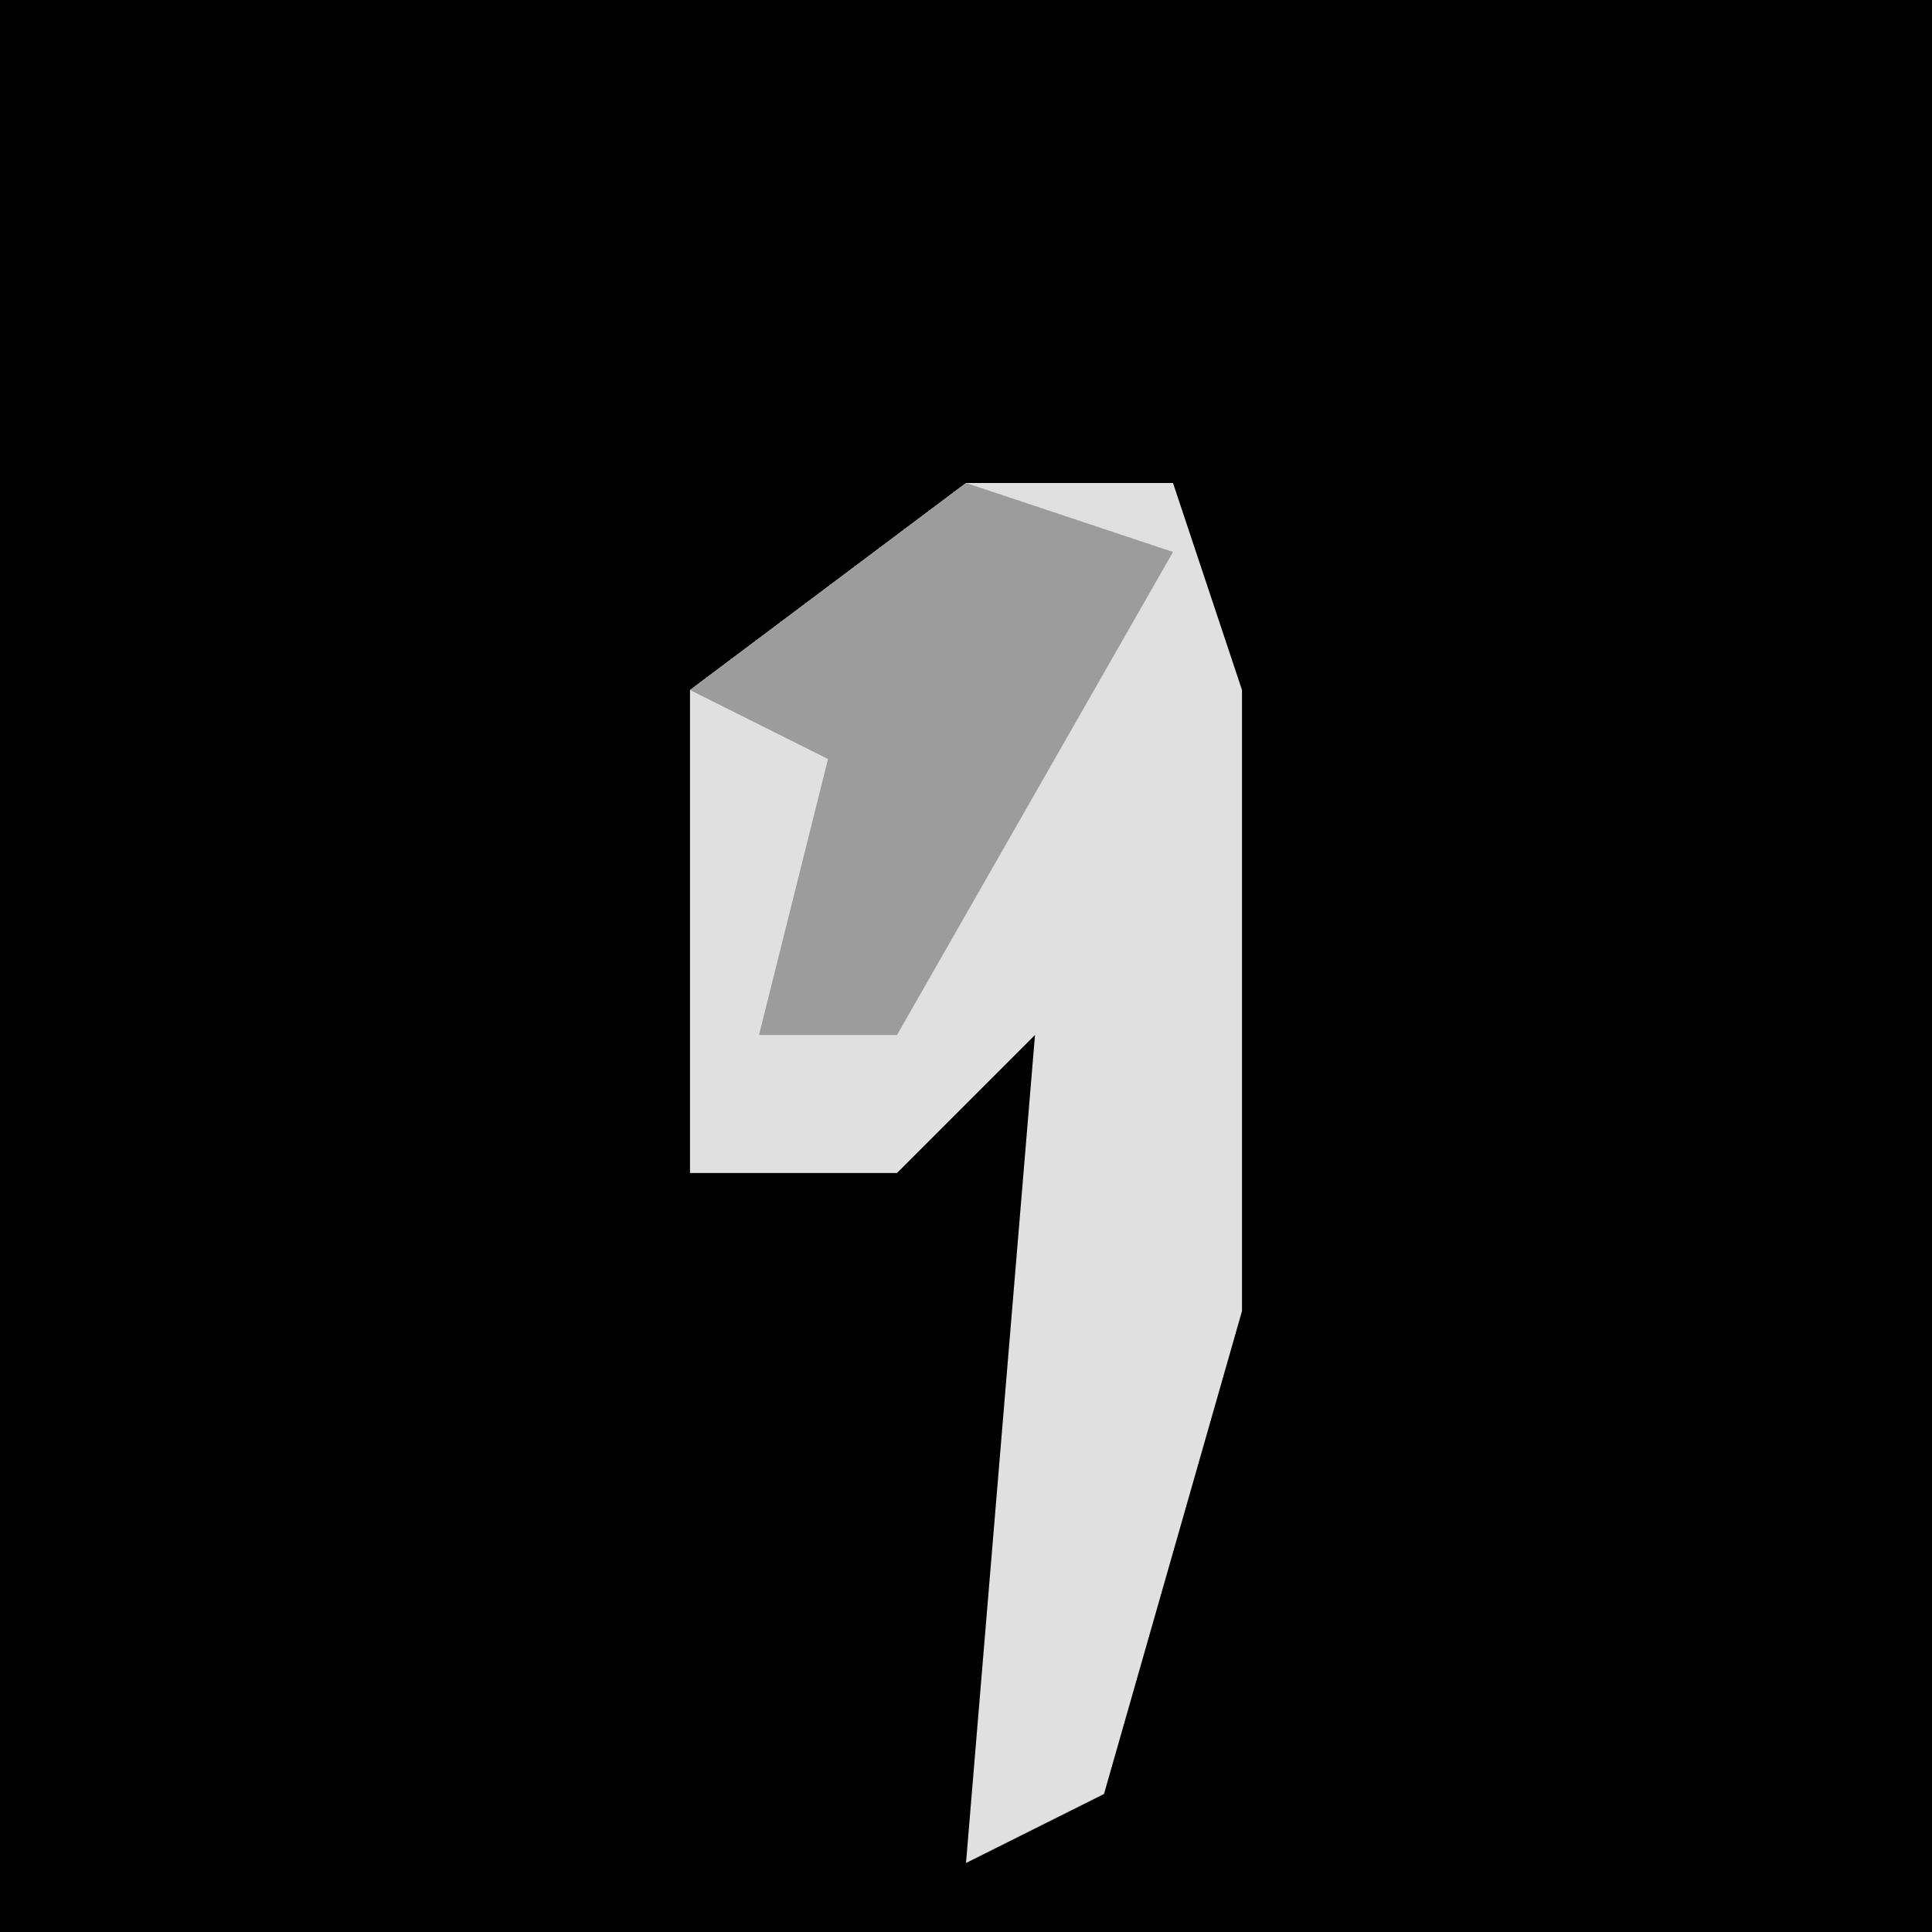 <?xml version="1.0" encoding="UTF-8"?>
<svg version="1.1" xmlns="http://www.w3.org/2000/svg" width="28" height="28">
<path d="M0,0 L28,0 L28,28 L0,28 Z " fill="#010101" transform="translate(0,0)"/>
<path d="M0,0 L3,0 L4,3 L4,12 L2,19 L0,20 L1,8 L-1,10 L-4,10 L-4,3 Z " fill="#E0E0E0" transform="translate(14,7)"/>
<path d="M0,0 L3,1 L-1,8 L-3,8 L-2,4 L-4,3 Z " fill="#9C9C9C" transform="translate(14,7)"/>
</svg>
